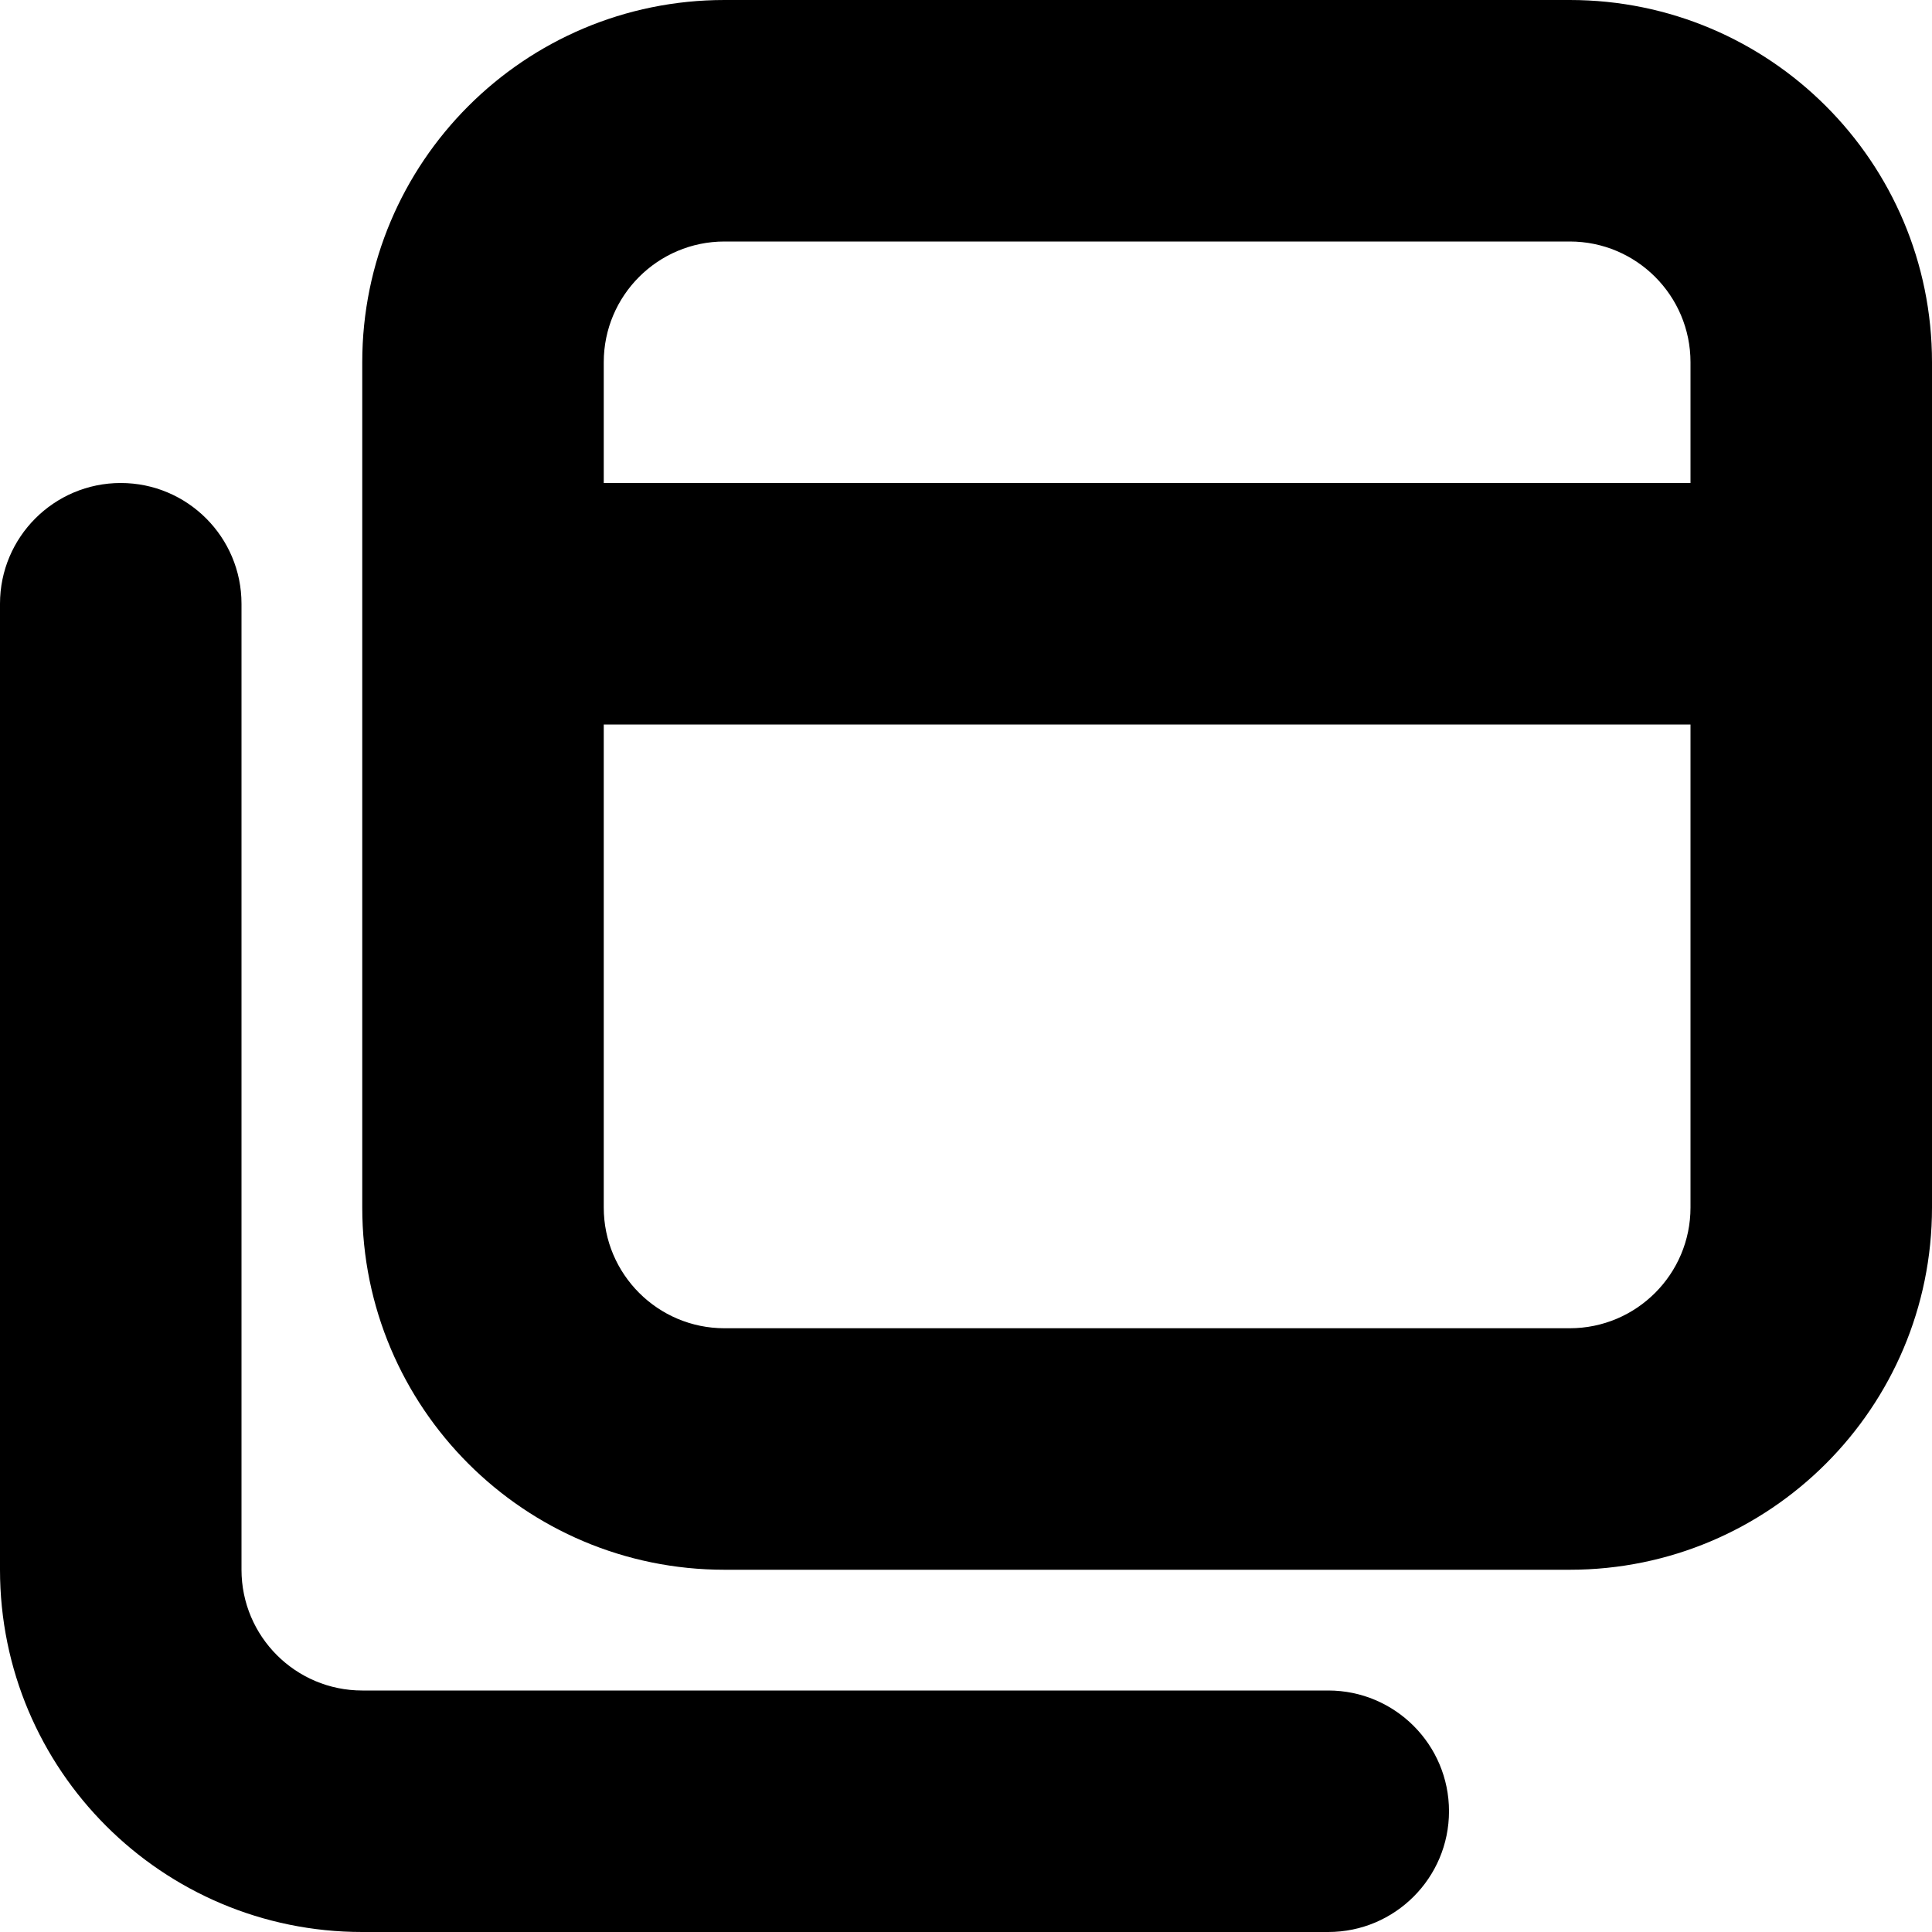 <svg width="16" height="16" viewBox="0 0 16 16" fill="none" xmlns="http://www.w3.org/2000/svg">
<path fill-rule="evenodd" clip-rule="evenodd" d="M6 2H13C13.552 2 14 2.448 14 3V4H5V3C5 2.448 5.448 2 6 2ZM5 6H14V10C14 10.552 13.552 11 13 11H6C5.448 11 5 10.552 5 10V6ZM3 3C3 1.343 4.343 0 6 0H13C14.657 0 16 1.343 16 3V10C16 11.657 14.657 13 13 13H6C4.343 13 3 11.657 3 10V3Z" fill="black"/>
<path fill-rule="evenodd" clip-rule="evenodd" d="M0 5C0 4.448 0.448 4 1 4C1.552 4 2 4.448 2 5V6V7V9V11V13C2 13.552 2.448 14 3 14H5H9H10H11C11.552 14 12 14.448 12 15C12 15.552 11.552 16 11 16H10H5H3C1.343 16 0 14.657 0 13V11V6V5Z" fill="black"/>
</svg>
